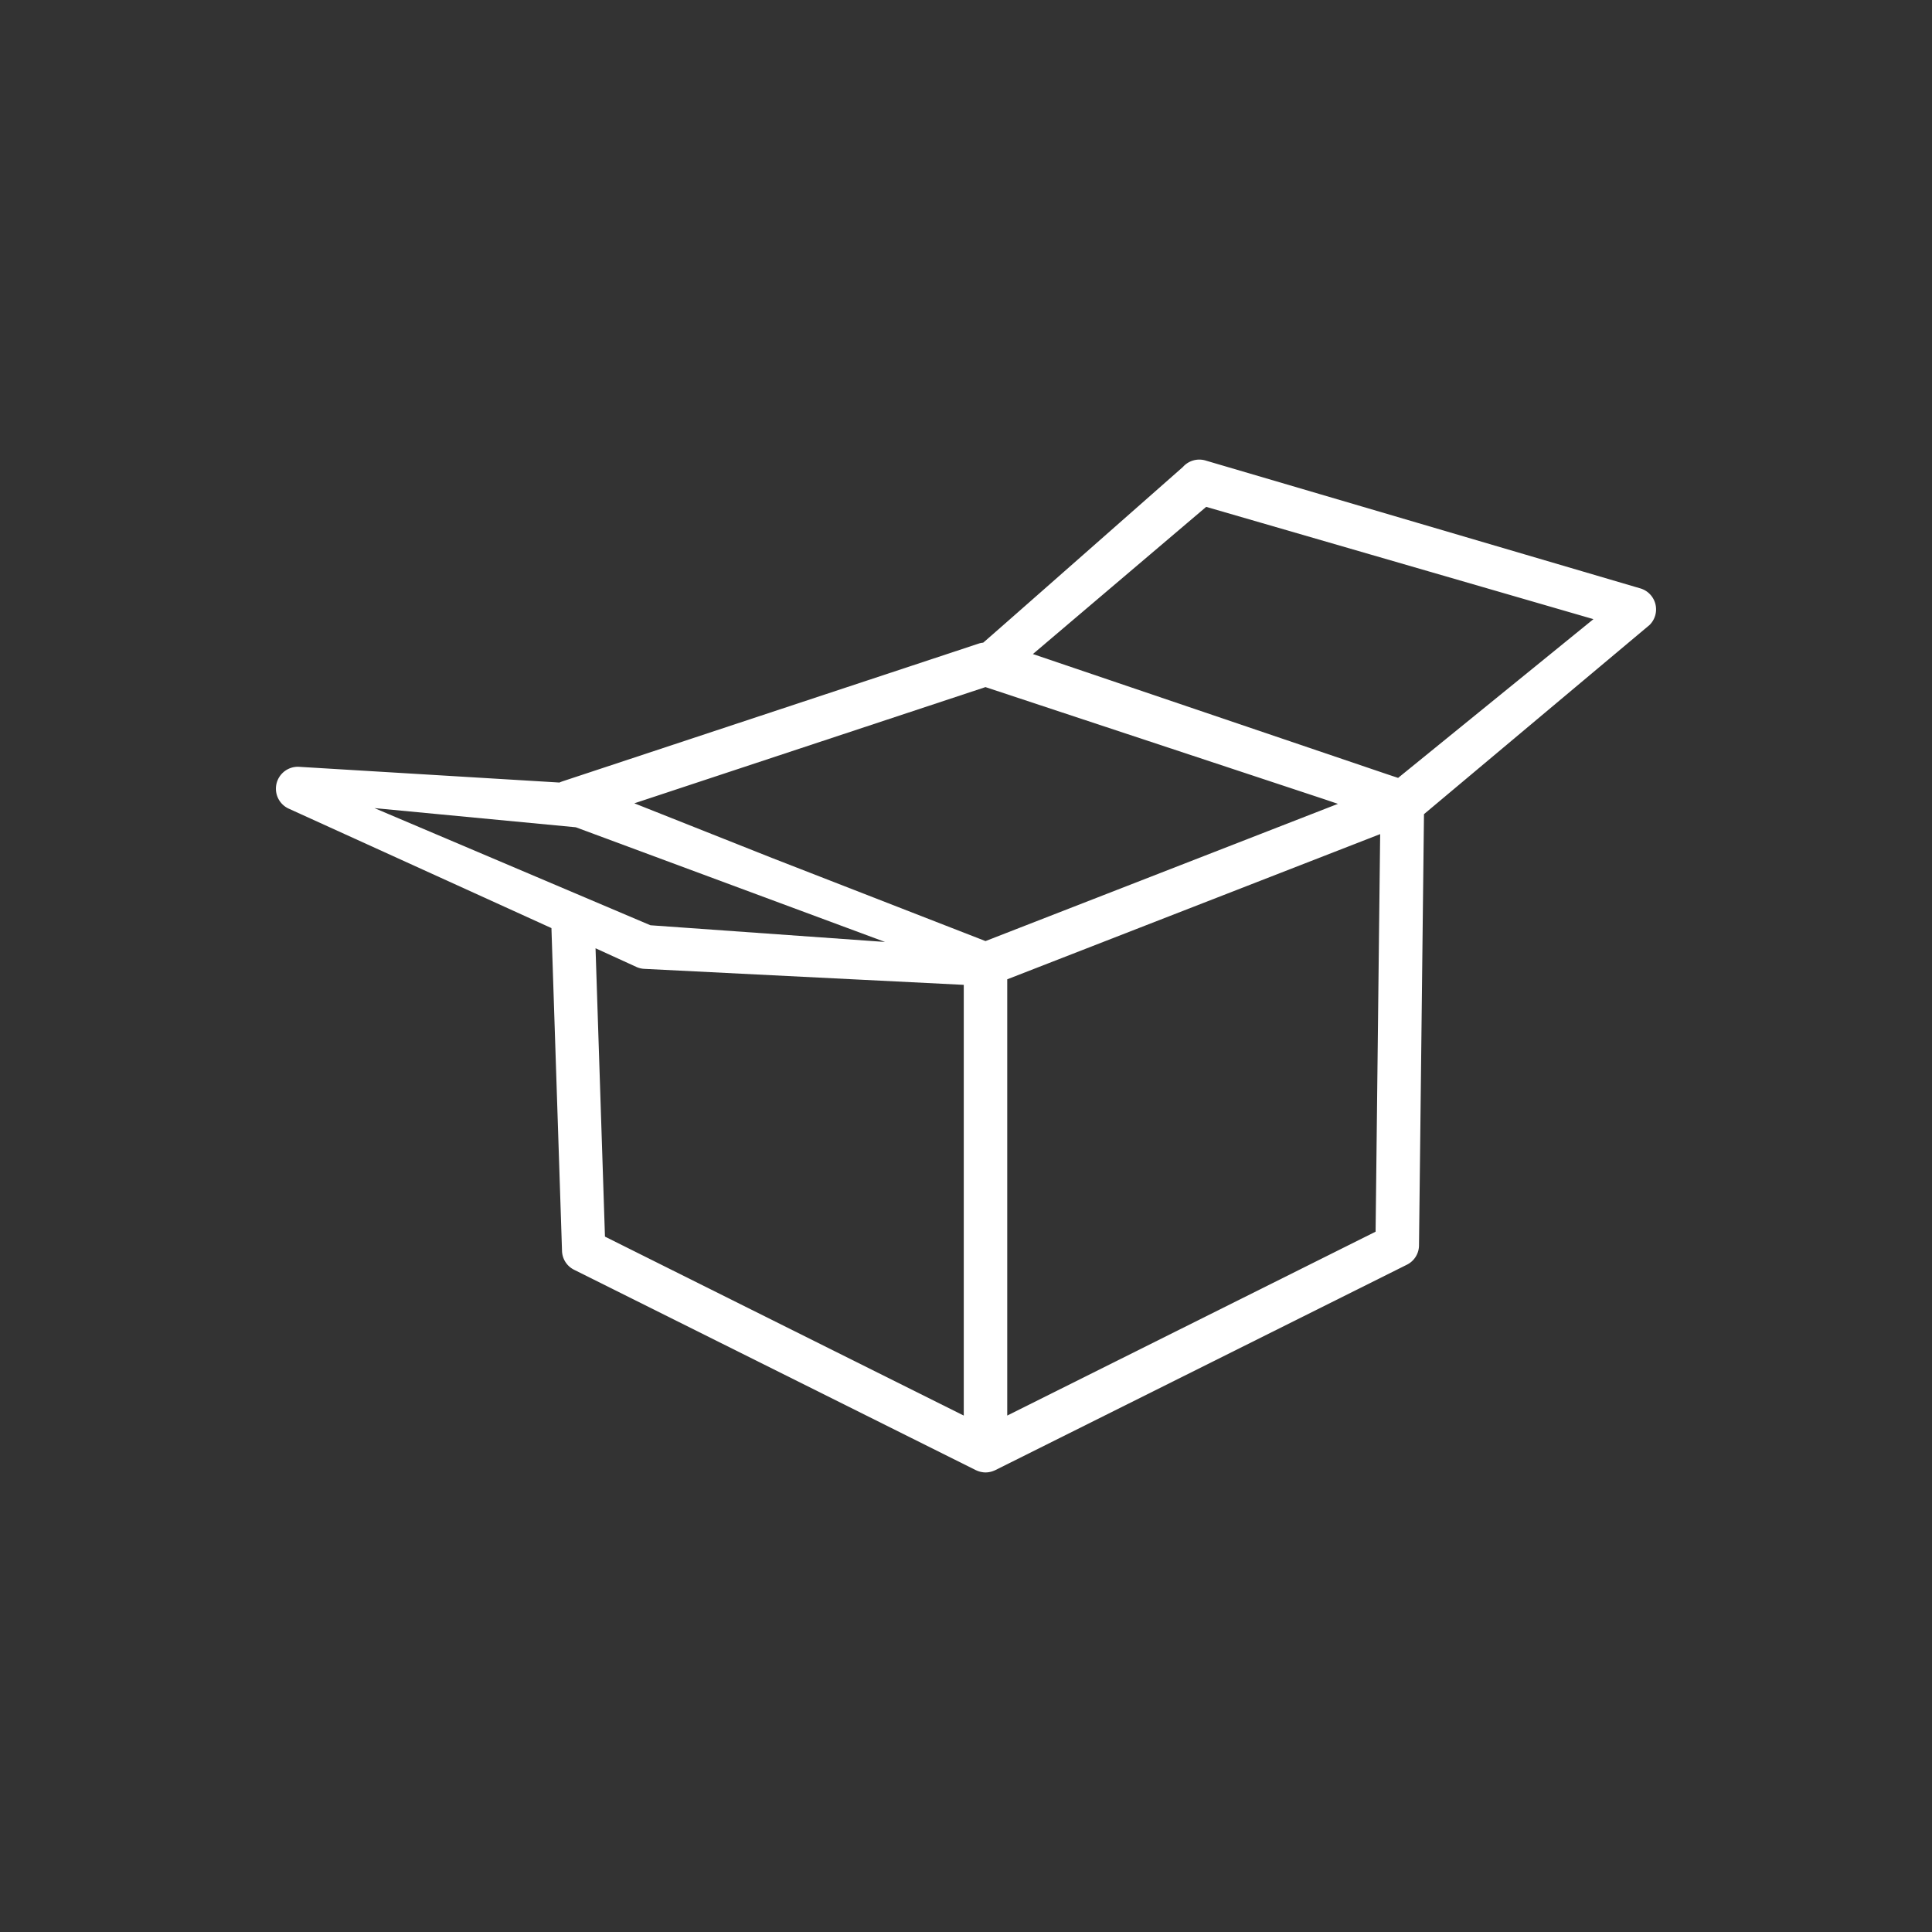 <svg id="グループ_14488" data-name="グループ 14488" xmlns="http://www.w3.org/2000/svg" width="140" height="140" viewBox="0 0 140 140">
  <rect x="0" y="0" width="140" height="140" fill="#333333" stroke="none"/>
  <path id="パス_7537" data-name="パス 7537" d="M685.624,312.488a1.59,1.59,0,0,0-1.05-1.141l-31.511-9.268a1.589,1.589,0,0,0-1.686.459s-14.437,12.725-14.47,12.728a1.478,1.478,0,0,0-.327.067l-30.2,9.995-.049.019-.038.014c-.031.012-.06.027-.089.041l-18.817-1.136a1.589,1.589,0,0,0-.766,3.044l19,8.639.767,23.4a1.575,1.575,0,0,0,.871,1.357l29.117,14.523.041.017.071.031c.04.016.081.031.122.043l.072.021c.045.012.09.021.136.028.021,0,.041.008.062.011a1.455,1.455,0,0,0,.4,0c.021,0,.042-.007.063-.011.045-.008.09-.016.134-.028l.072-.021c.041-.013.082-.028.122-.044l.071-.03.041-.017,29.833-14.89a1.575,1.575,0,0,0,.872-1.391l.361-31.255L685.2,313.98A1.589,1.589,0,0,0,685.624,312.488Zm-78.237,16.155,22.408,8.311-17-1.21-20-8.49ZM635.5,371.274l-26-12.968-.683-20.895,2.987,1.365a1.588,1.588,0,0,0,.546.127l23.15,1.159Zm1.575-34.384-15.5-6.034-9.947-3.949,25.445-8.421,24.629,8.151.912.309Zm28.268,21.059L638.65,371.273V339.66l27.024-10.522Zm1.632-32.884-.7-.232-25.766-8.742,12.558-10.666,28.061,8.137Z" transform="translate(-565.662 -268.696)" fill="#fff"/>
  <rect id="長方形_14491" data-name="長方形 14491" width="140" height="140" fill="none"/>
</svg>

